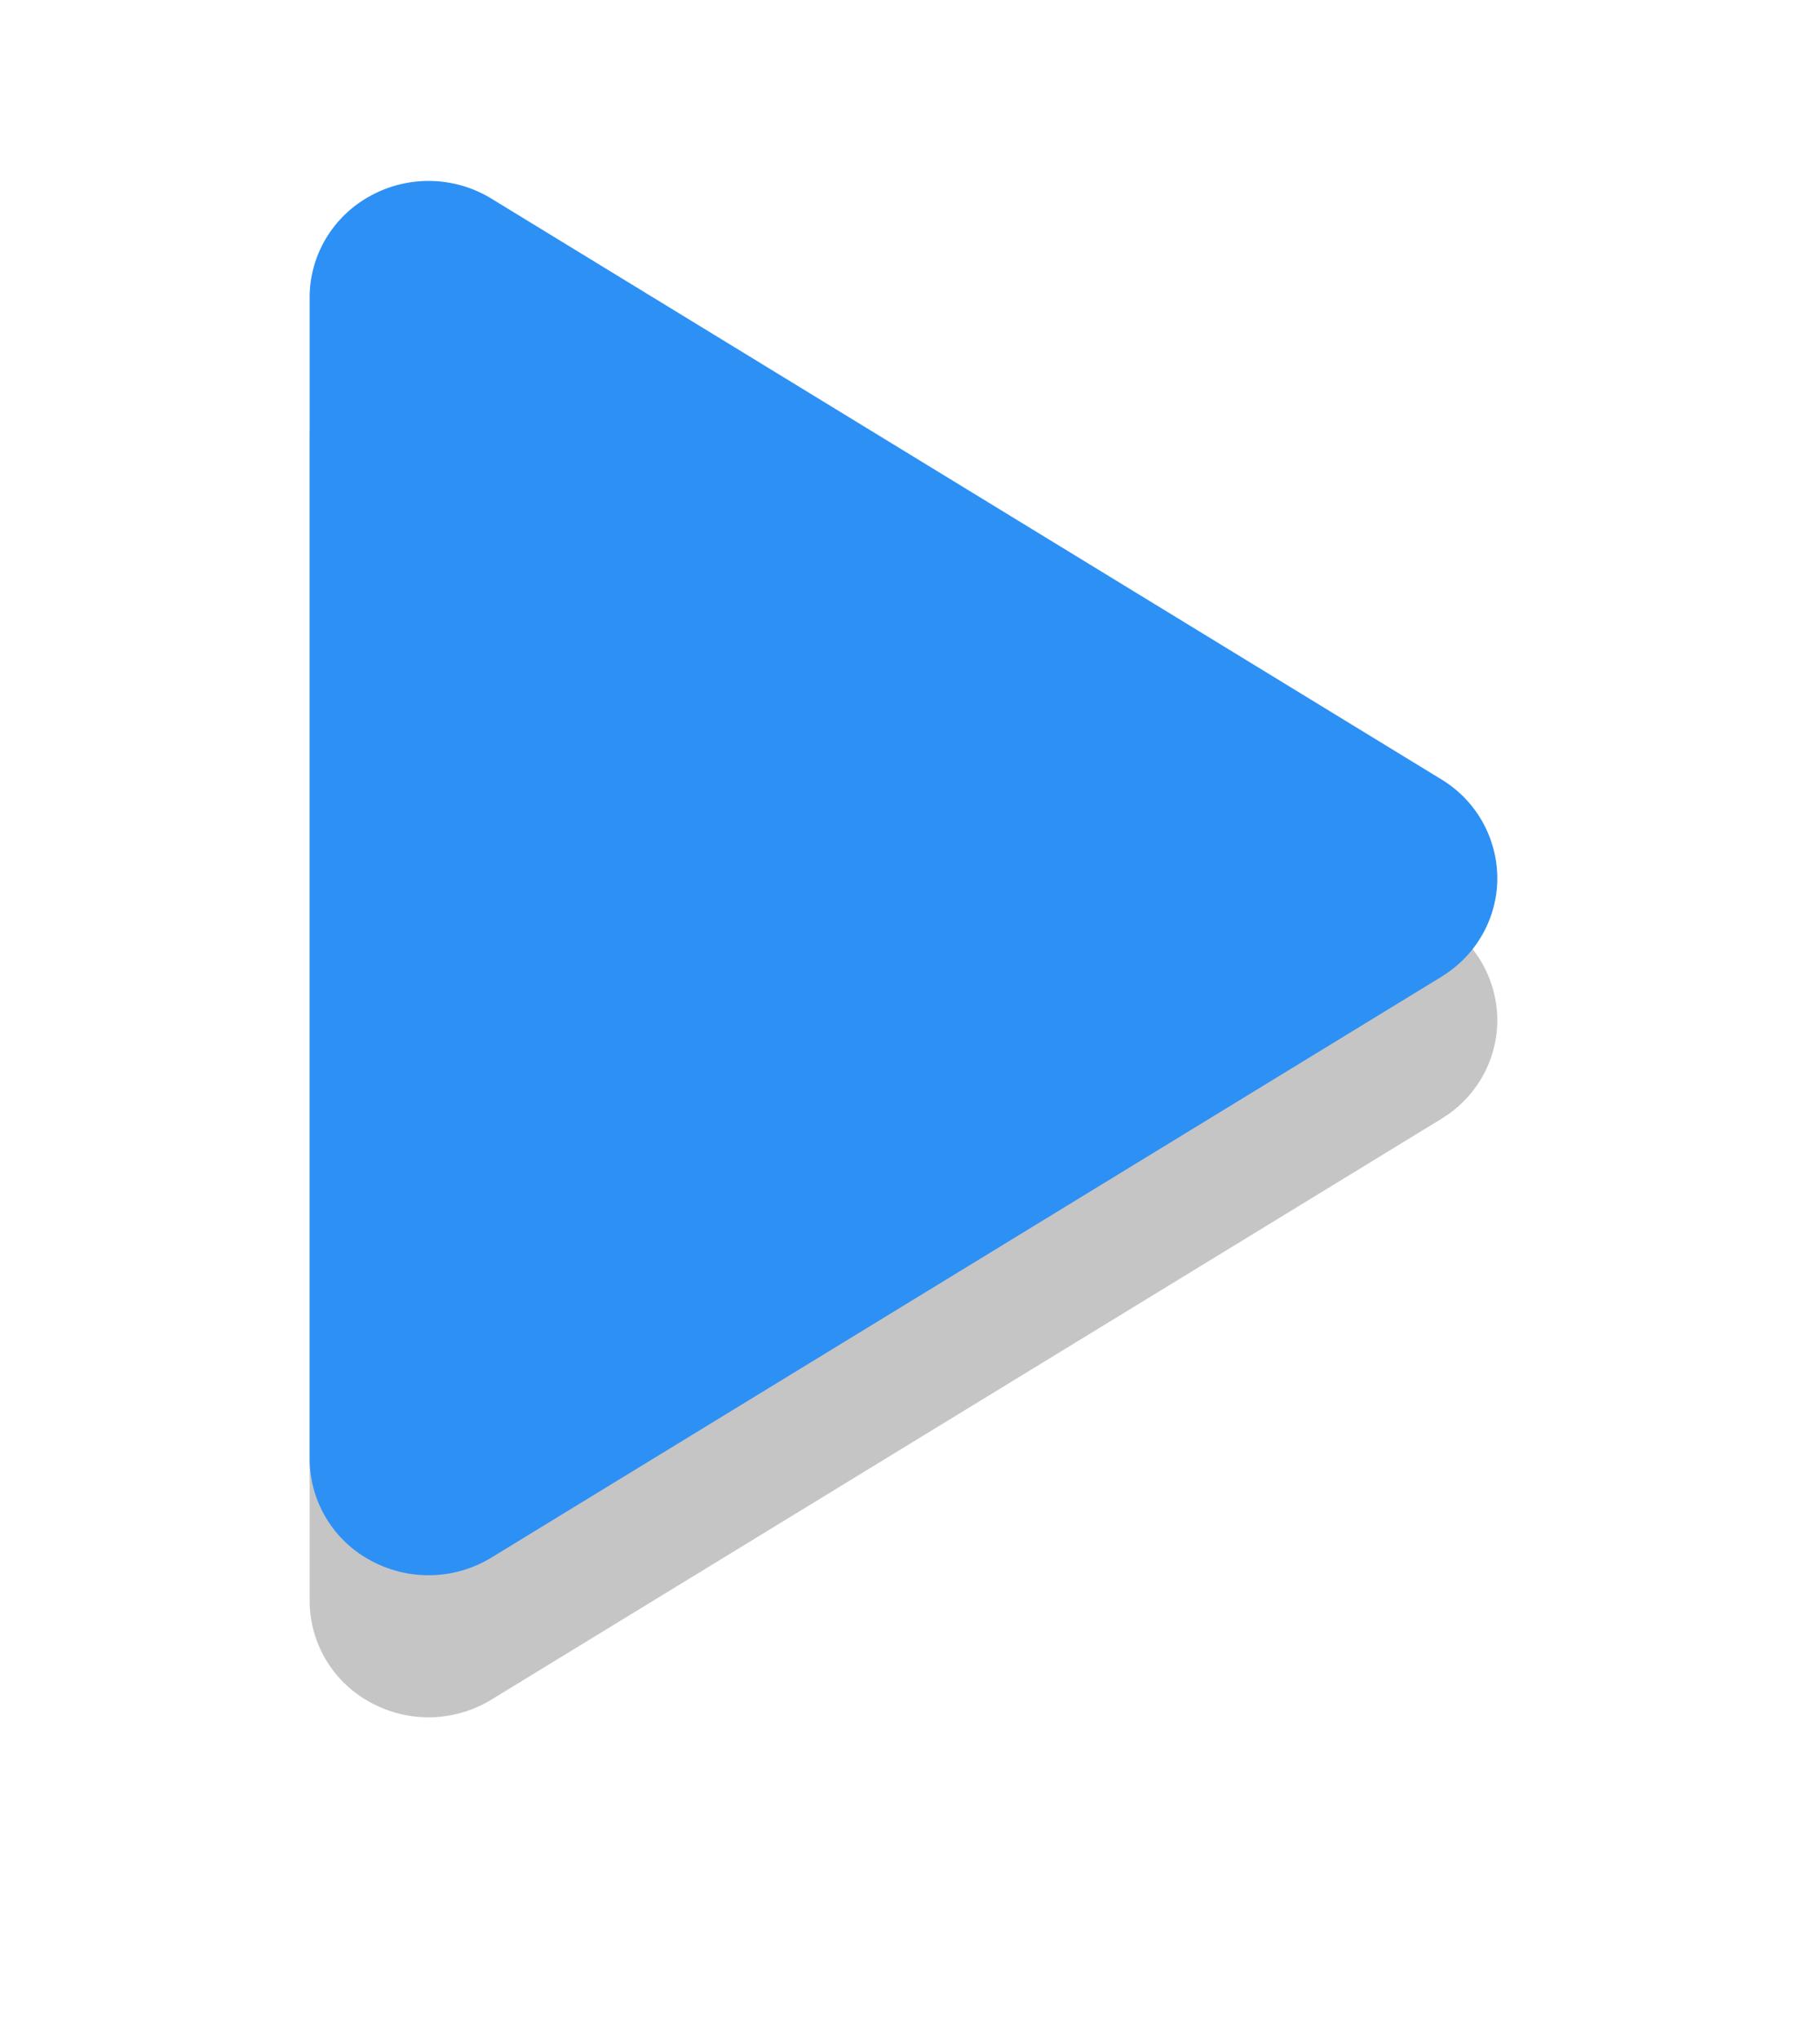 <svg xmlns="http://www.w3.org/2000/svg" xmlns:xlink="http://www.w3.org/1999/xlink" width="141" height="158" viewBox="0 0 141 158"><defs><path id="nzn0a" d="M643.69 3053.63l-73.62 44.99a9.36 9.36 0 0 1-9.34.23 8.95 8.95 0 0 1-4.74-7.87v-89.96c0-3.27 1.82-6.3 4.74-7.87a9.35 9.35 0 0 1 9.34.23l73.62 44.99A8.97 8.97 0 0 1 648 3046c0 3.1-1.63 6-4.32 7.63z"/><mask id="nzn0c" width="2" height="2" x="-1" y="-1"><path fill="#fff" d="M556 2992h93v108h-93z"/><use xlink:href="#nzn0a"/></mask><filter id="nzn0b" width="177" height="203" x="514" y="2950" filterUnits="userSpaceOnUse"><feOffset dy="11" in="SourceGraphic" result="FeOffset1023Out"/><feGaussianBlur in="FeOffset1023Out" result="FeGaussianBlur1024Out" stdDeviation="12.8 12.8"/></filter></defs><g><g transform="translate(-532 -2978)"><g filter="url(#nzn0b)"><use fill="none" stroke-opacity=".23" stroke-width="0" mask="url(&quot;#nzn0c&quot;)" xlink:href="#nzn0a"/><use fill-opacity=".23" xlink:href="#nzn0a"/></g><use fill="#2d90f5" xlink:href="#nzn0a"/></g></g></svg>